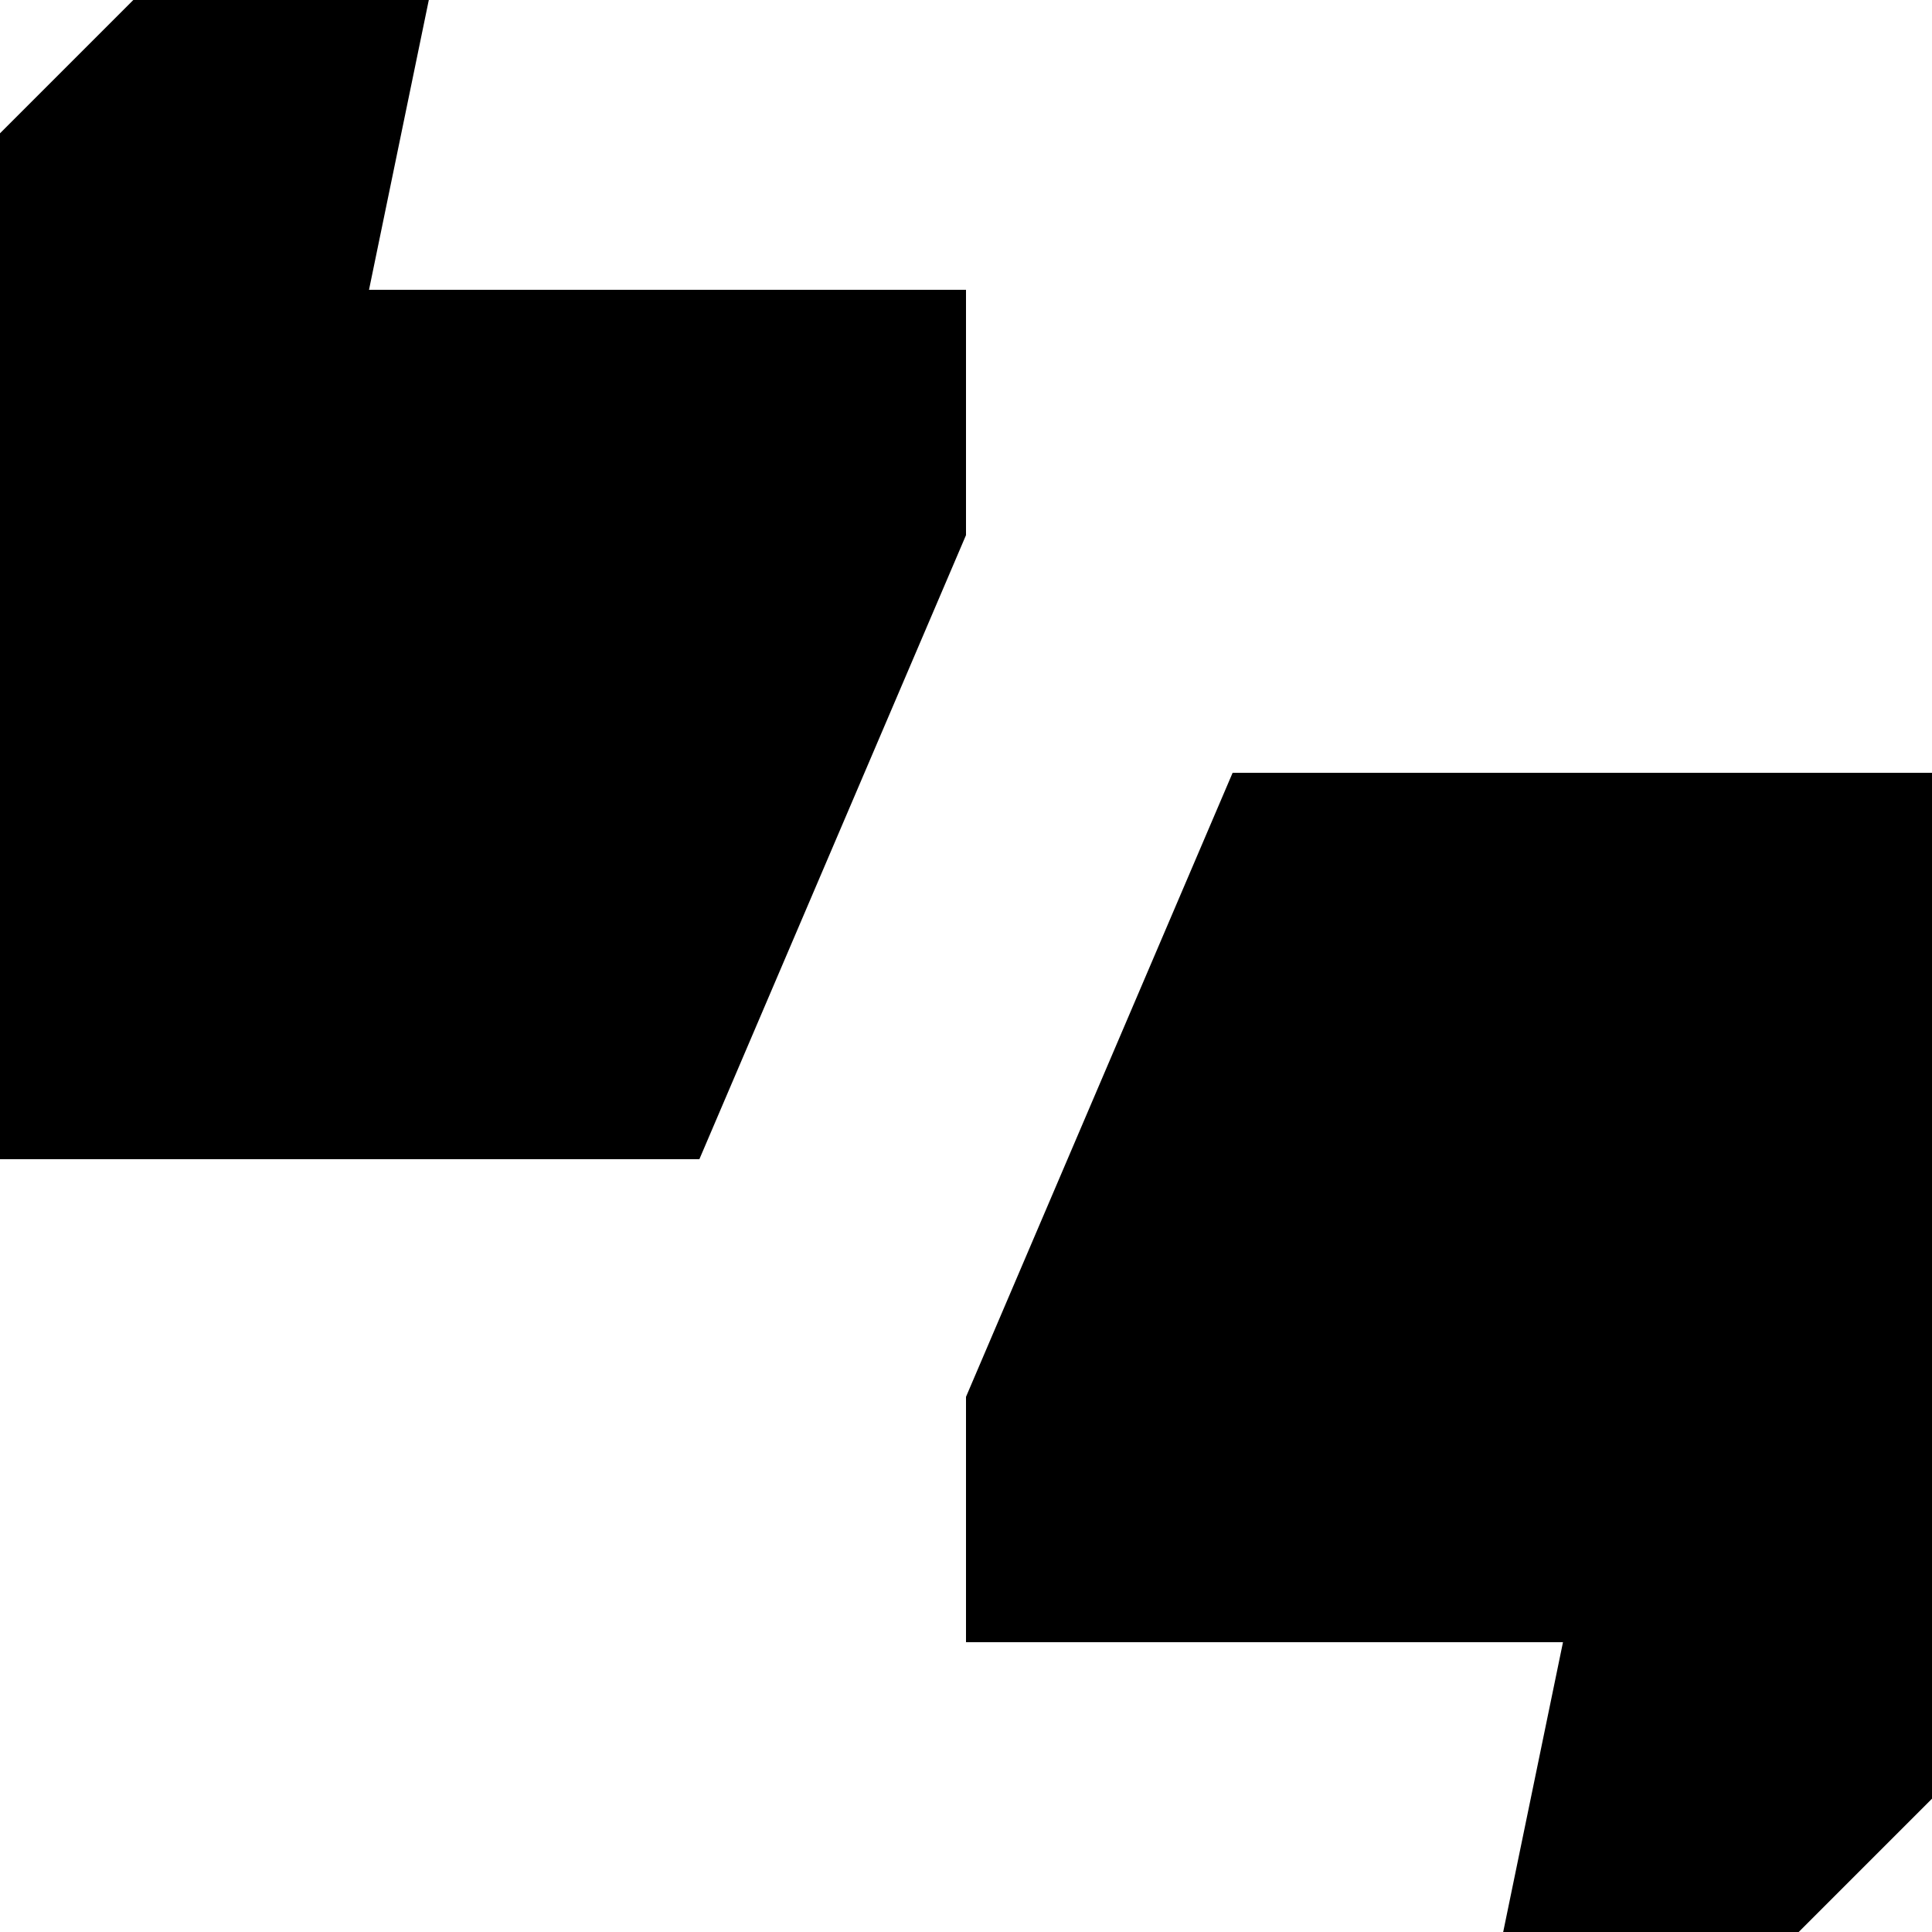 <svg xmlns="http://www.w3.org/2000/svg" viewBox="2 2 20 20"><path d="M0 0h24v24H0V0zm0 0h24v24H0V0z" fill="none"/><path d="M12 5H5.82l.78-3.78L5.38 0 0 5.38V14h9.24L12 7.54zm2.76 5L12 16.46V19h6.18l-.78 3.78L18.62 24 24 18.62V10z"/></svg>